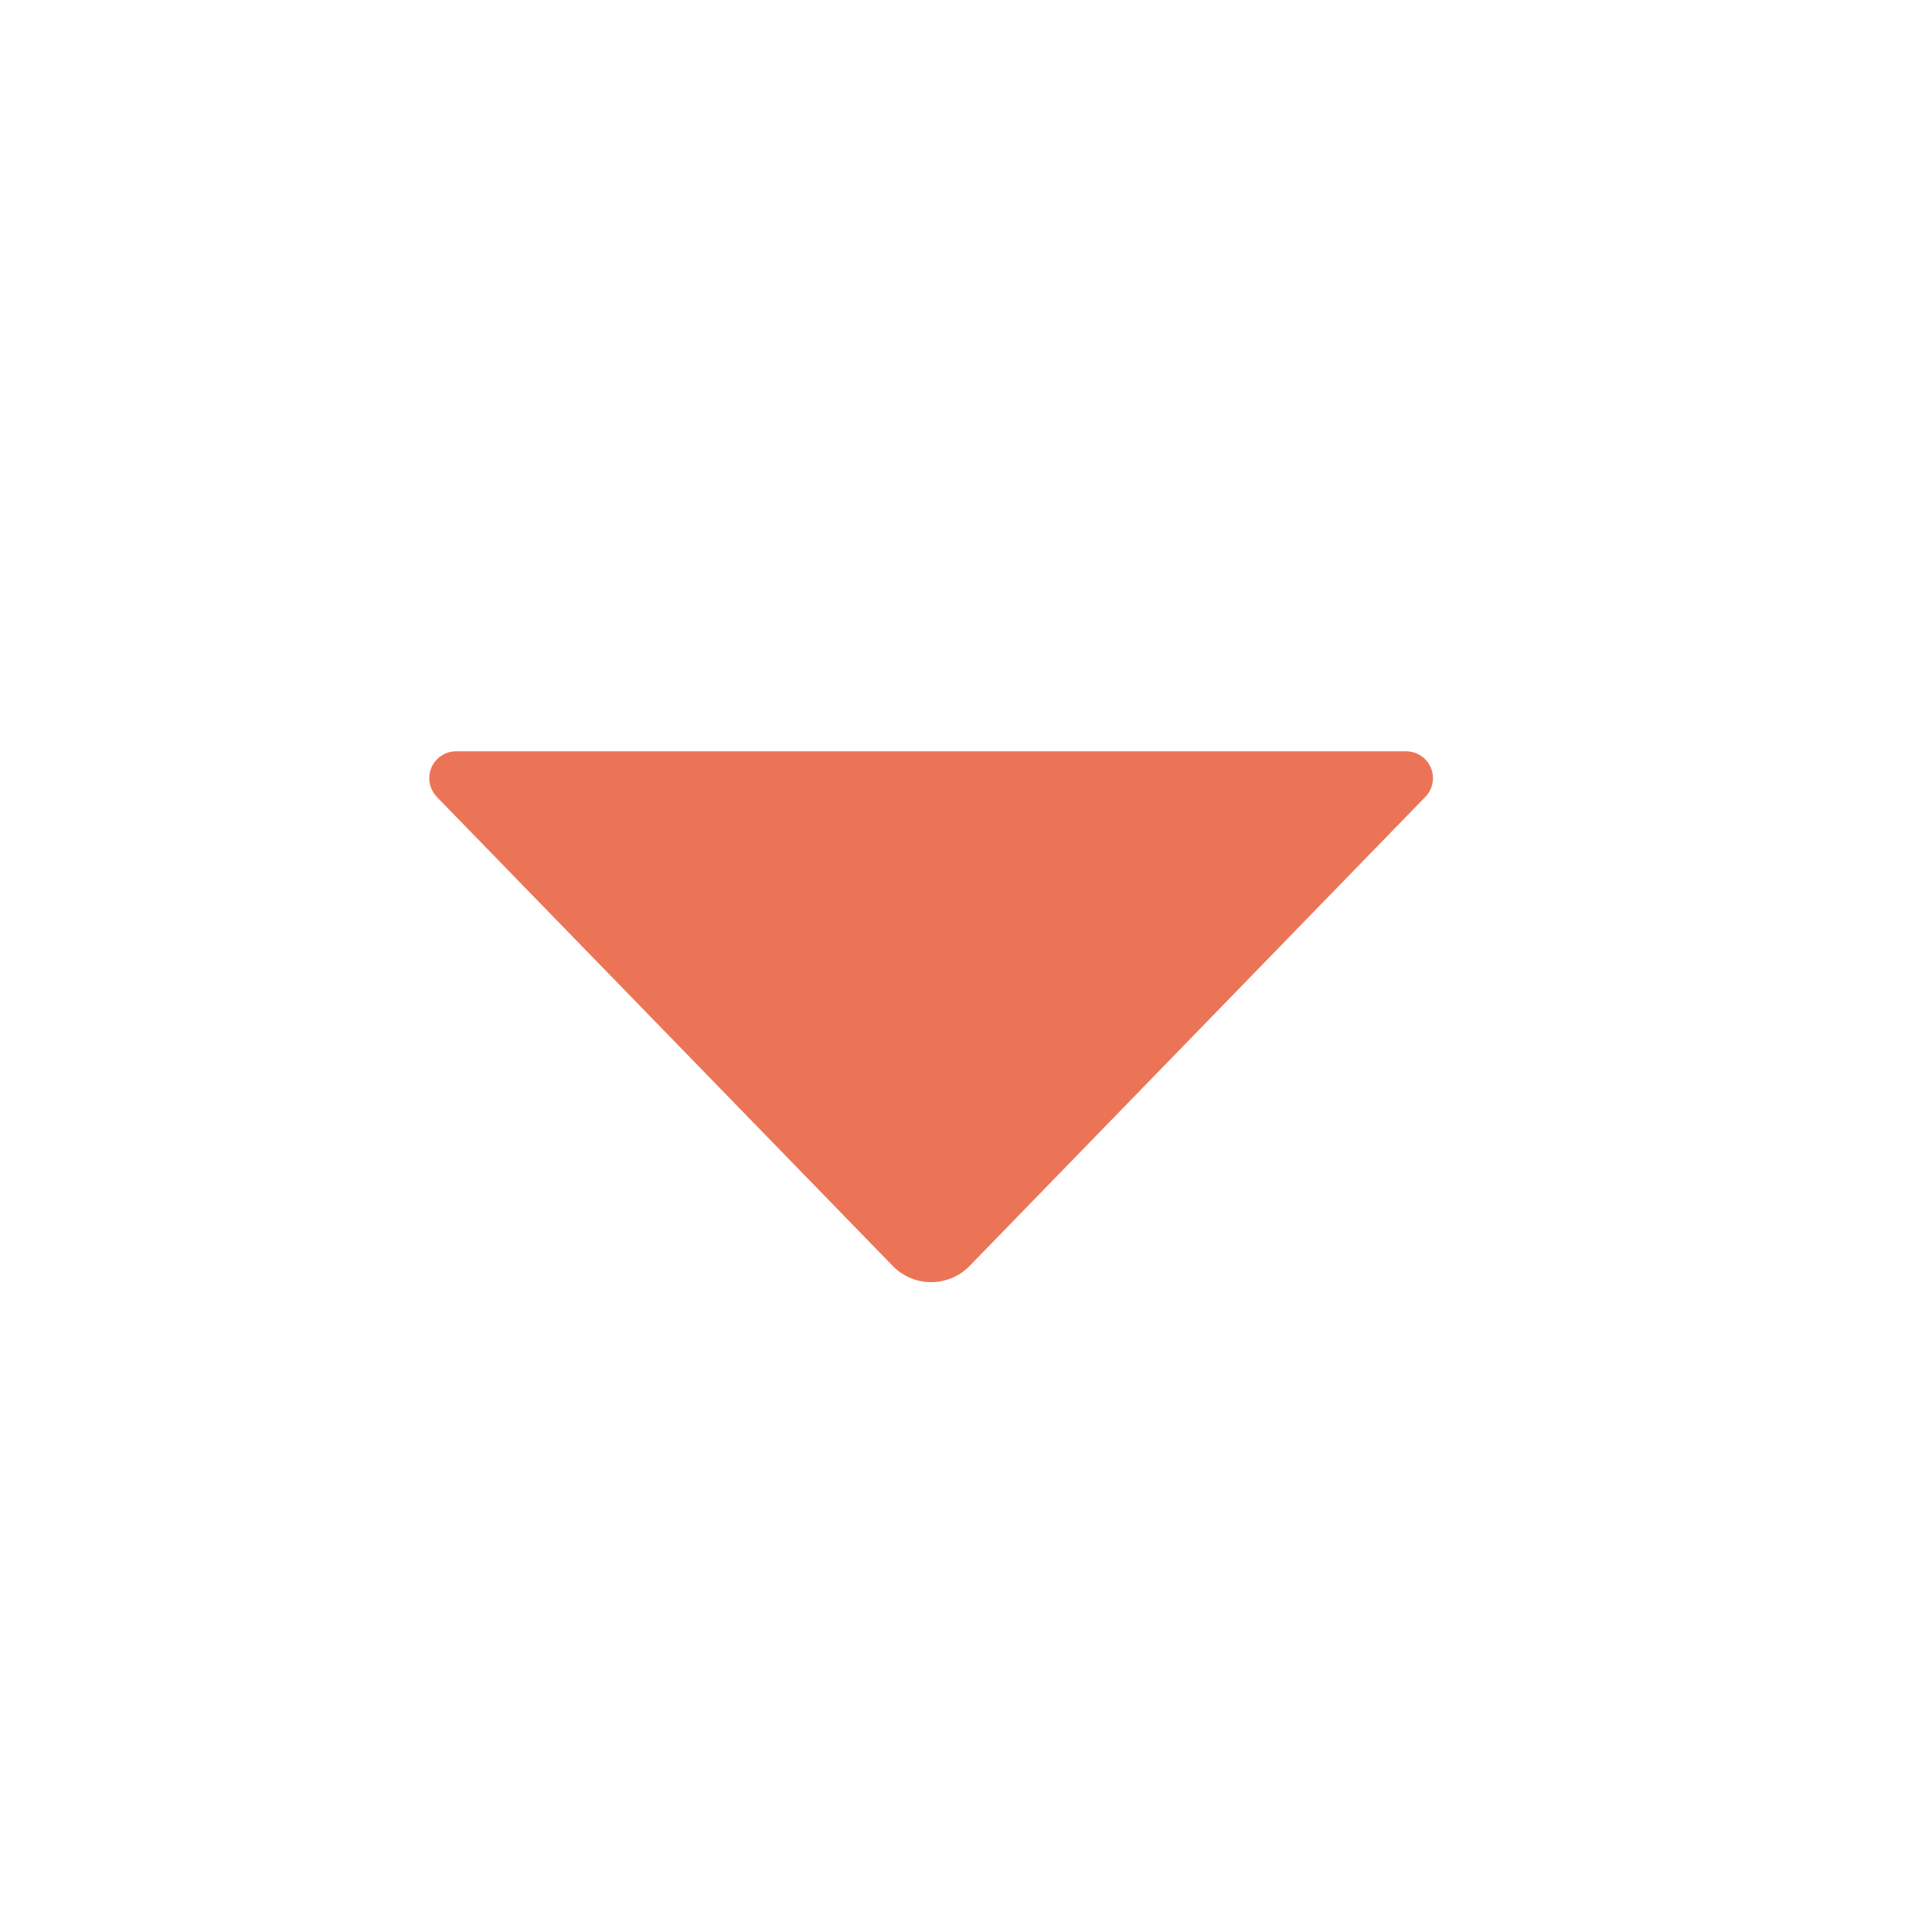 <svg xmlns="http://www.w3.org/2000/svg" width="18" height="18" fill="none" viewBox="0 0 18 18">
    <path fill="#ec7456" fill-rule="evenodd" d="M4.07 7.424A.25.25 0 0 1 4.25 7h8.85a.25.25 0 0 1 .18.424l-4.246 4.37a.5.5 0 0 1-.717 0L4.07 7.425z" clip-rule="evenodd"/>
</svg>
